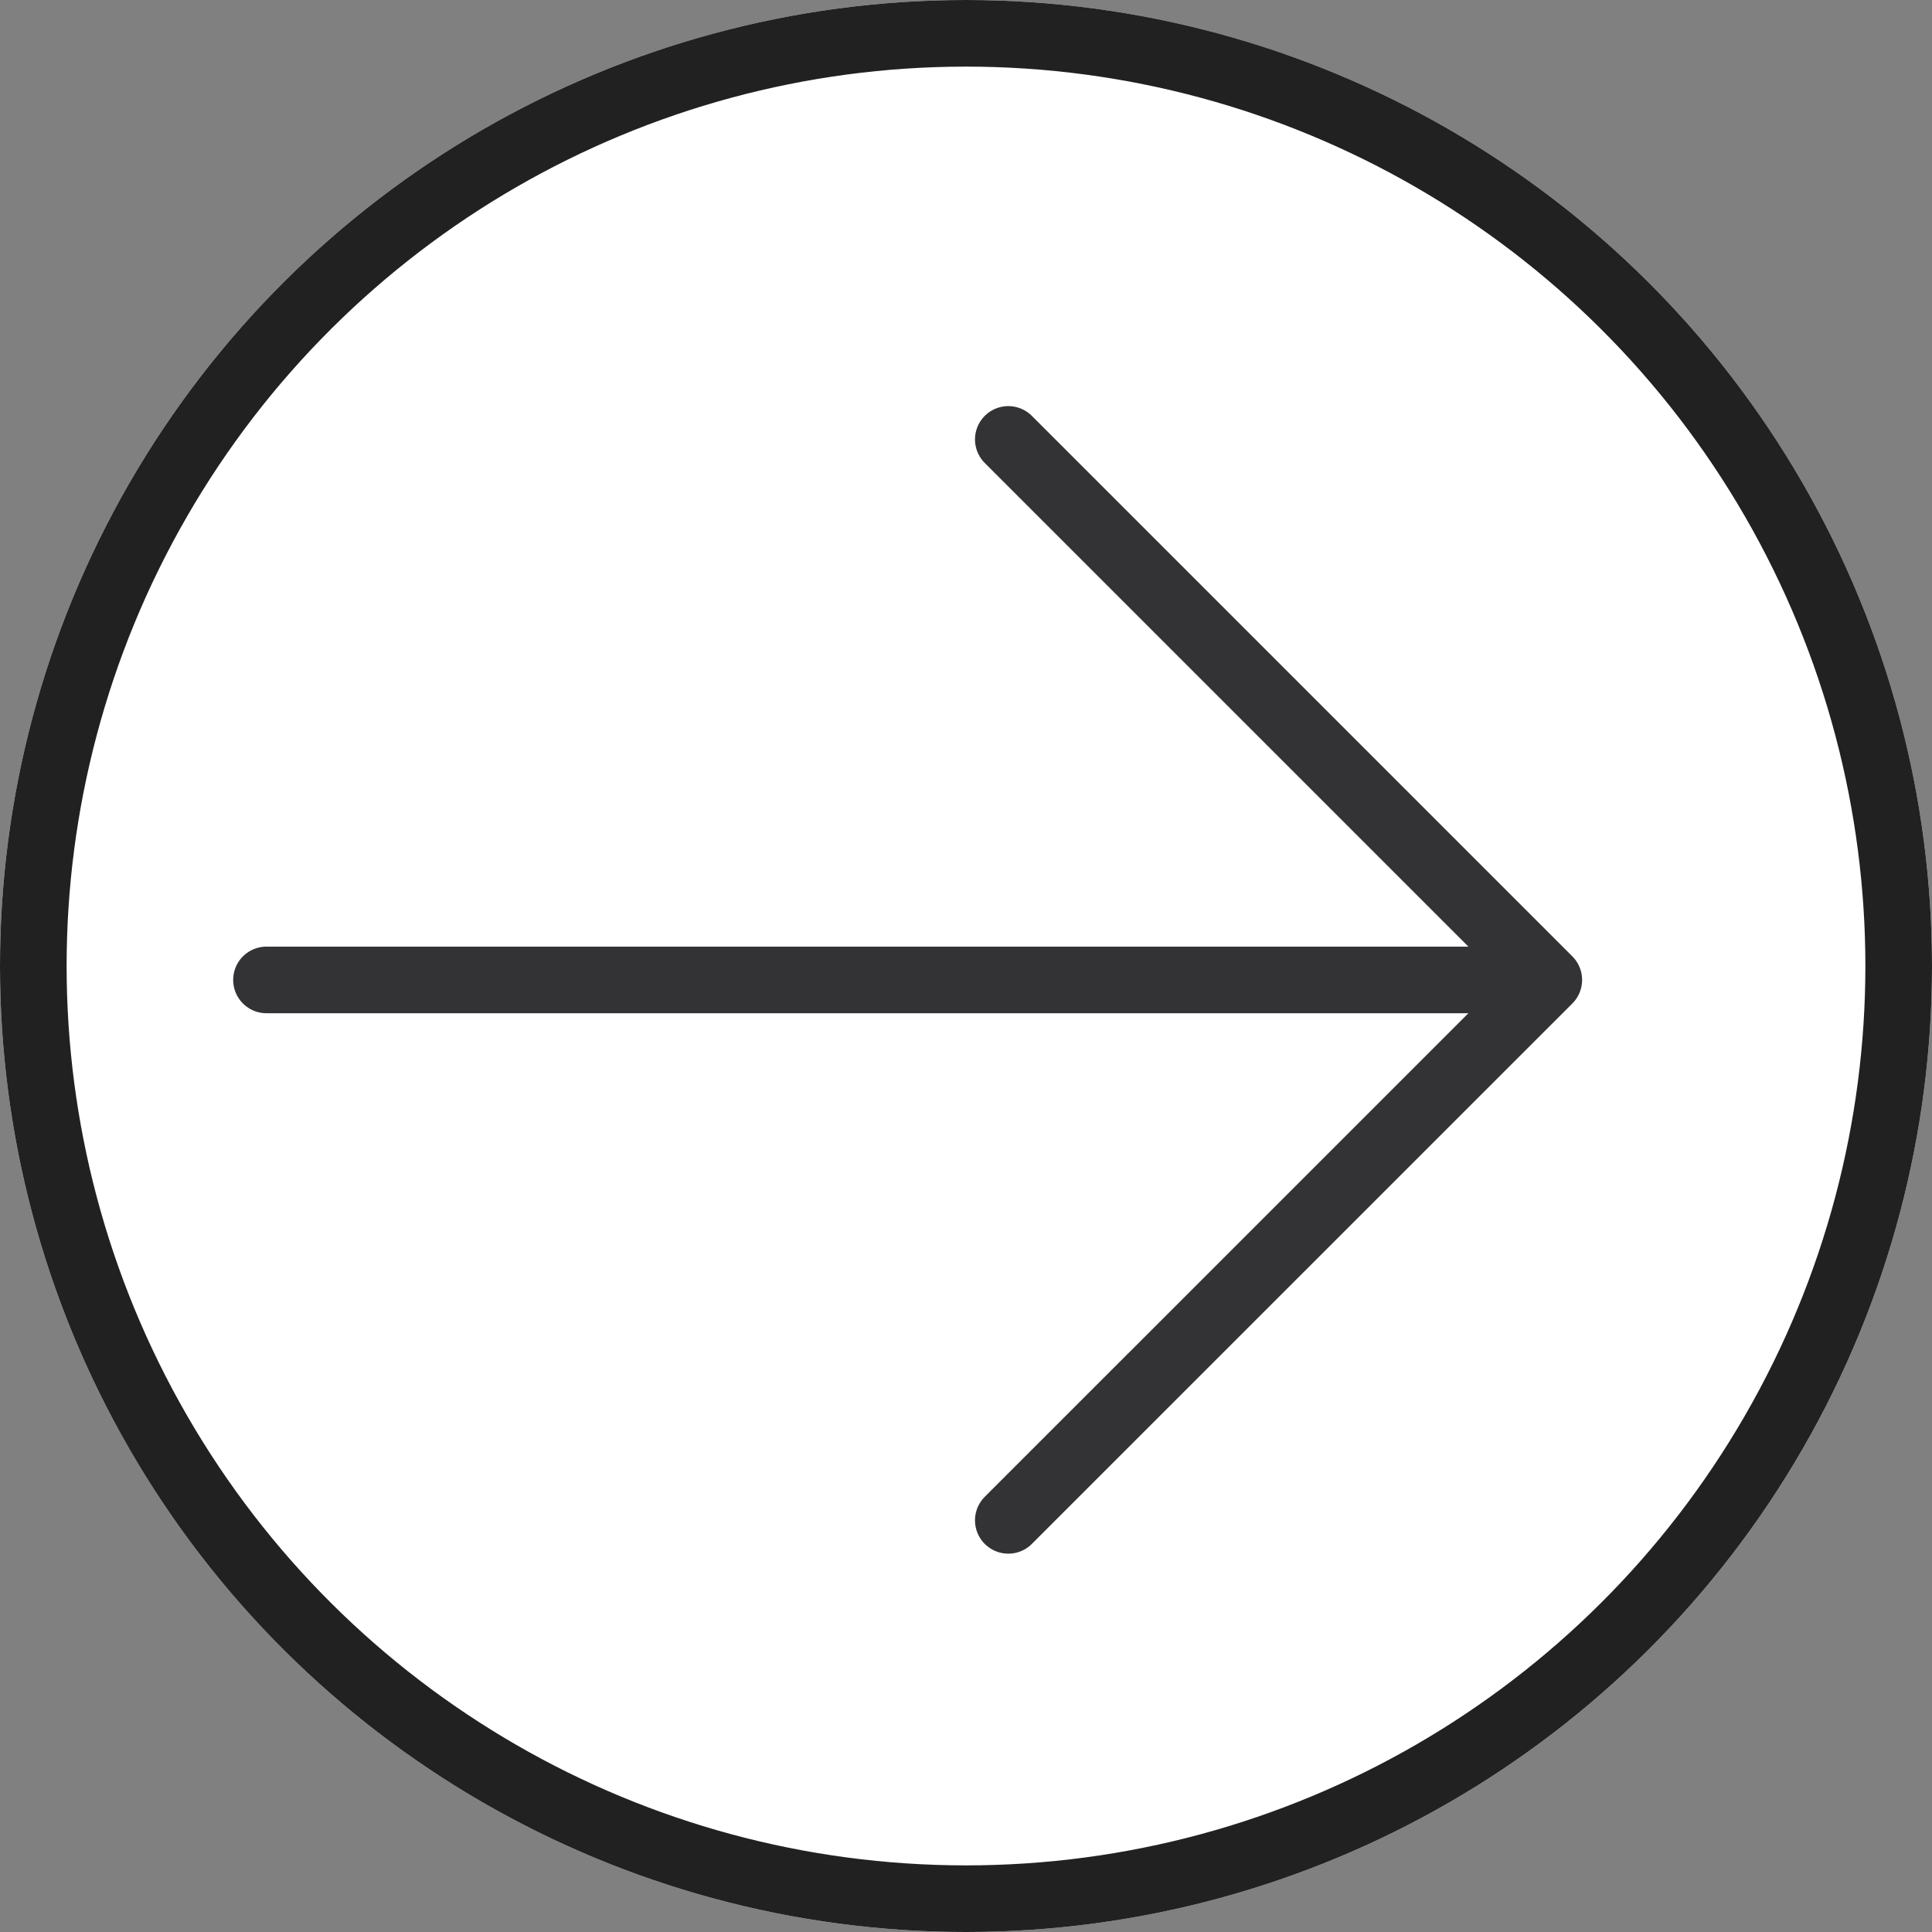 <svg xmlns="http://www.w3.org/2000/svg" width="29" height="29" viewBox="0 0 29 29">
  <rect x="0" y="0" width="29" height="29" fill="#808080" stroke="none"/>
  <g id="arrow-right" transform="translate(-1518 -2699)">
    <g id="Эллипс_17" data-name="Эллипс 17" transform="translate(1547 2699) rotate(90)" fill="#fff" stroke="#212121" stroke-width="1">
      <circle cx="14.5" cy="14.5" r="14.5" stroke="none"/>
      <circle cx="14.5" cy="14.5" r="14" fill="none"/>
    </g>
    <g id="arrow" transform="translate(1522 2705.596)">
      <path id="Line" d="M0,0H18.957" transform="translate(0 8.113)" fill="none" stroke="#333335" stroke-linecap="round" stroke-width="1" fill-rule="evenodd"/>
      <path id="Head" d="M0,0,8.113,8.113,0,16.225" transform="translate(11.135 0)" fill="none" stroke="#333335" stroke-linecap="round" stroke-linejoin="round" stroke-width="1" fill-rule="evenodd"/>
    </g>
  </g>
</svg>

